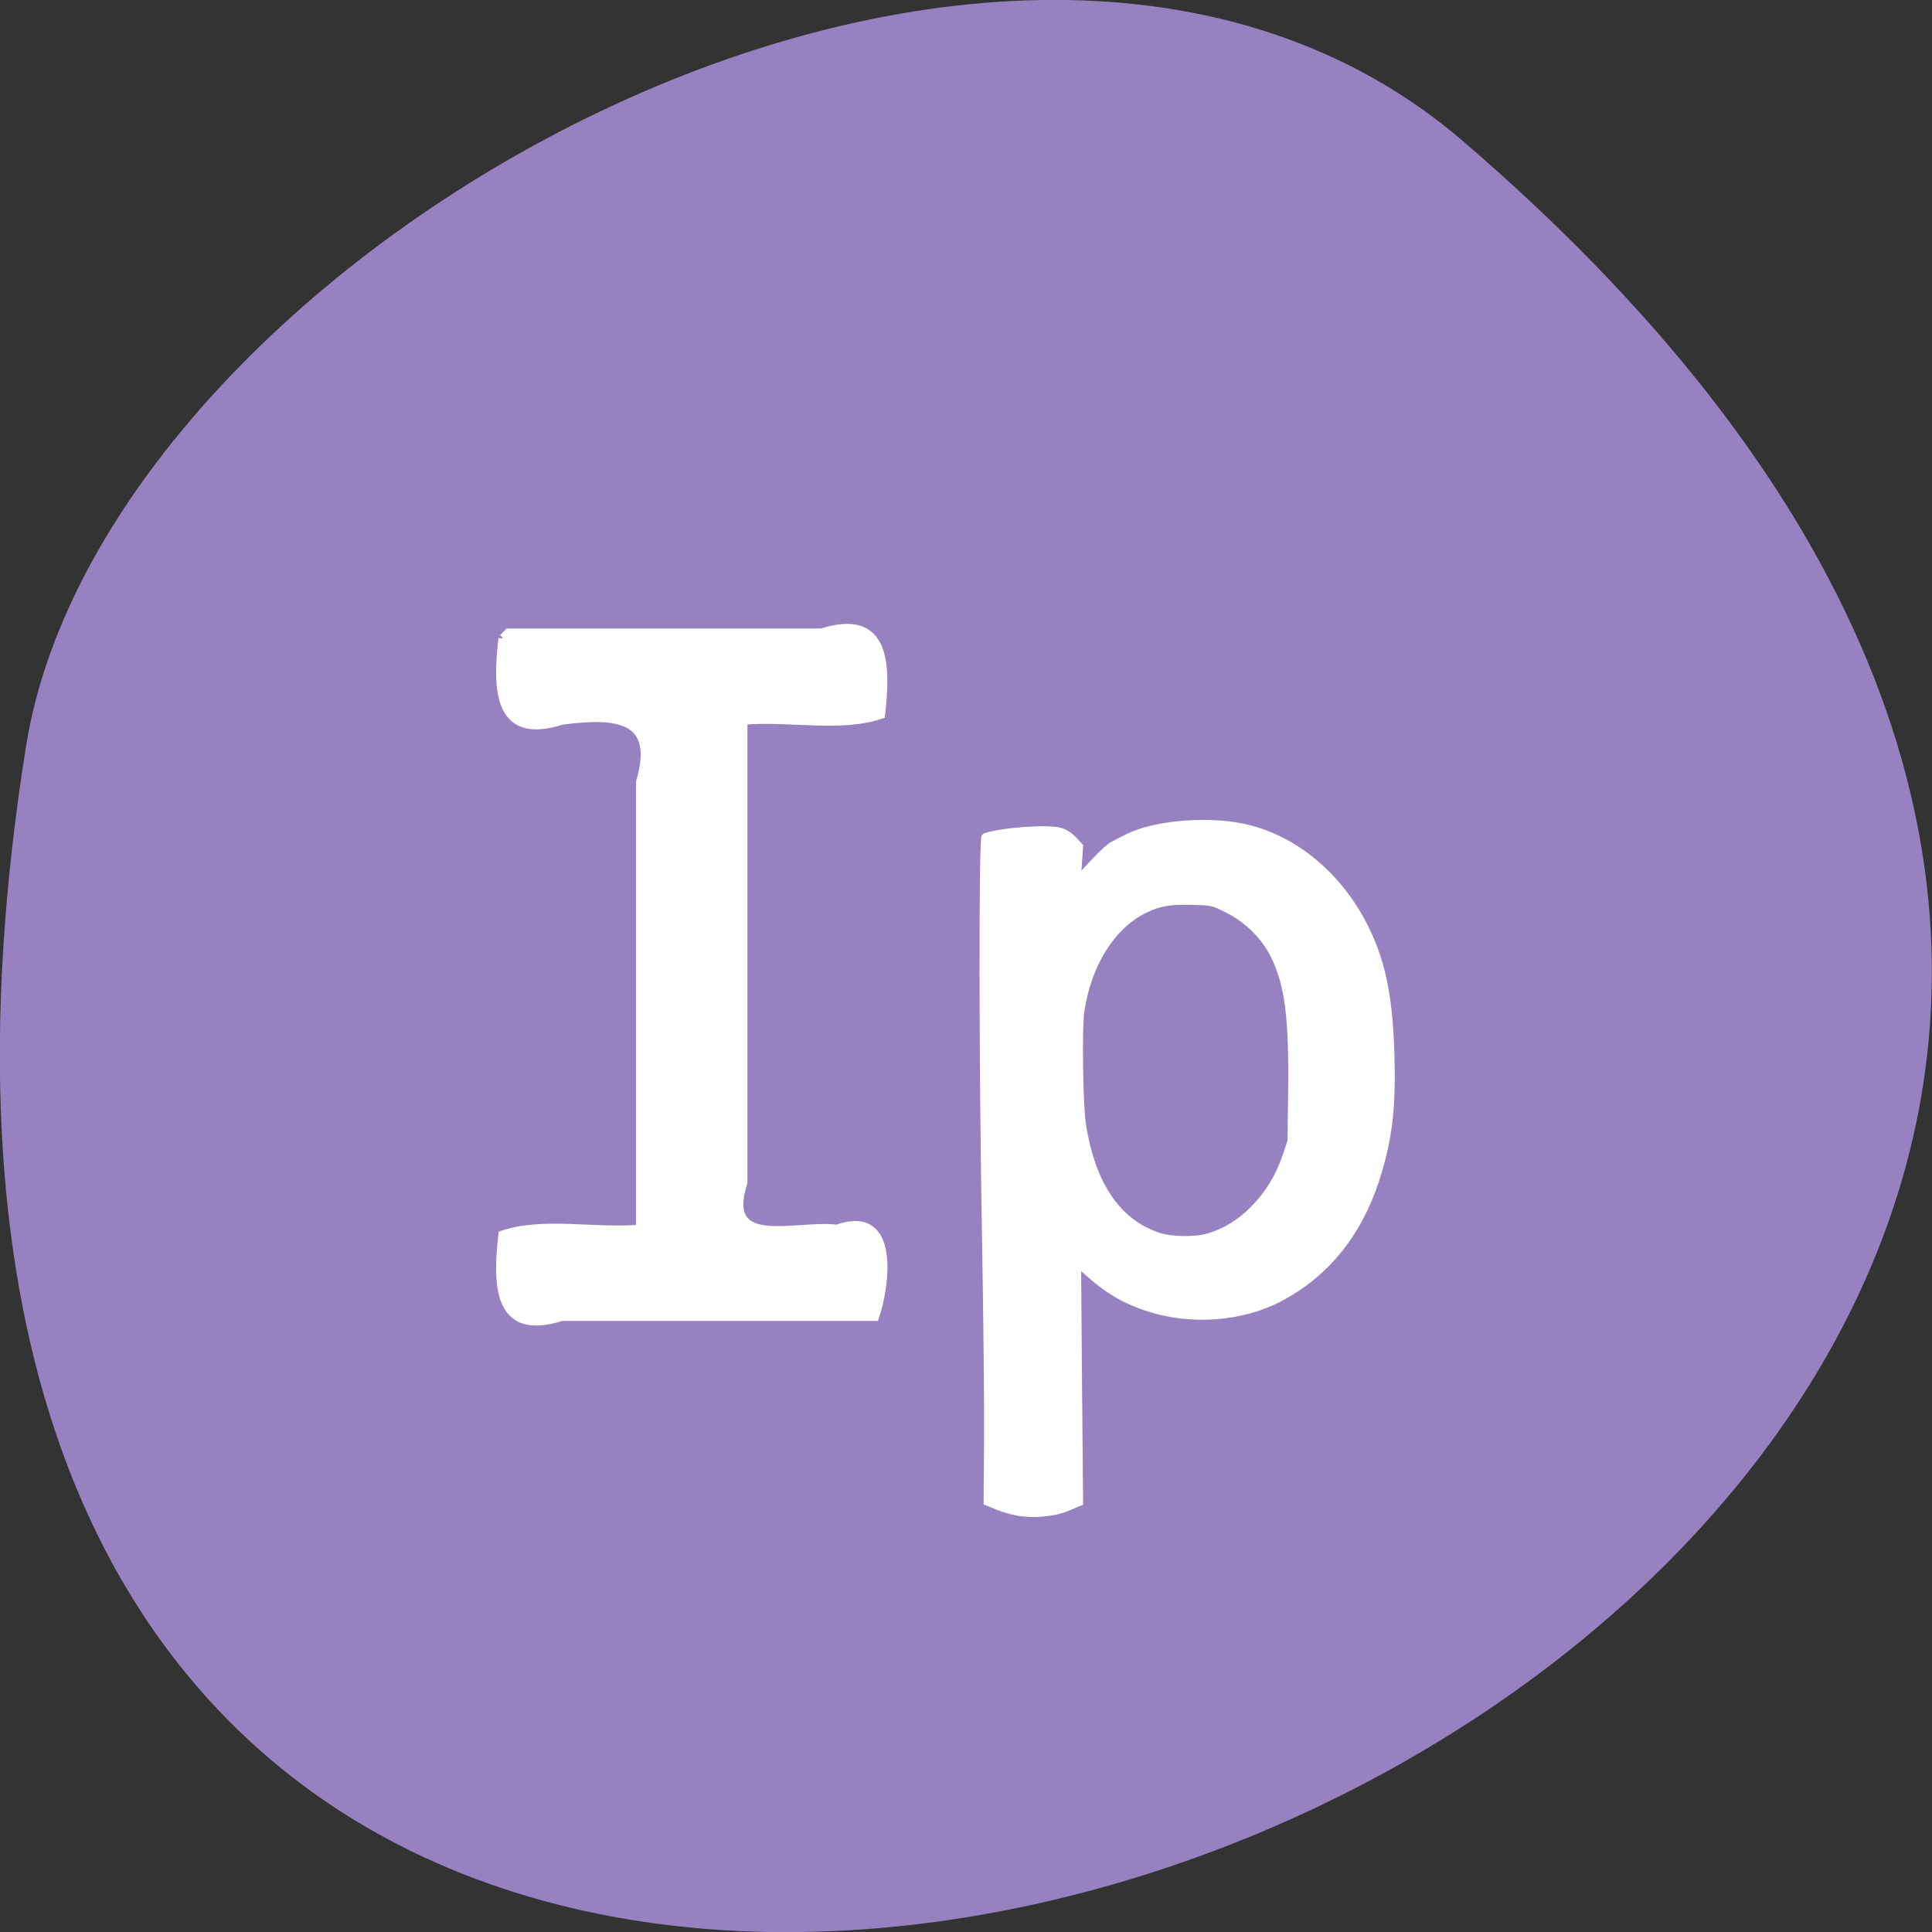 <svg xmlns="http://www.w3.org/2000/svg" viewBox="0 0 48 48"><rect x="0" y="0" width="48" height="48" fill="#333333" stroke="none"/><path d="m 36.34 3.5 c 42.25 36.27 -44.621 71.14 -35.695 15.05 c 1.957 -12.301 24.309 -24.824 35.695 -15.05" fill="#9782c1"/><g fill="#fff" stroke="#fff"><path d="m 65.51 84.16 c -0.729 6.458 -0.813 13.688 7.875 10.896 c 7.04 -0.917 12.875 -0.604 10.313 8.08 c 0 19.667 0 39.33 0 59 c -5.958 0.521 -12.792 -1.042 -18.19 0.792 c -0.729 6.479 -0.813 13.708 7.875 10.917 c 13.792 0 27.604 0 41.42 0 c 1.417 -4.208 2.854 -14.542 -5.063 -11.708 c -5.458 -0.667 -15.271 3 -12.333 -6.06 c 0 -20.333 0 -40.688 0 -61.02 c 5.958 -0.521 12.771 1.042 18.19 -0.792 c 0.729 -6.458 0.813 -13.688 -7.875 -10.917 c -13.813 0 -27.604 0 -41.42 0 l -0.708 0.729" transform="matrix(0.188 0 0 0.188 0.162 0.04)" stroke-width="1.01"/><path d="m 144.59 201 c -0.822 -0.084 -2.212 -0.461 -3.139 -0.817 l -1.643 -0.67 l 0.063 -7.982 c 0.042 -4.4 -0.084 -16.655 -0.274 -27.26 c -0.421 -23.17 -0.442 -53.632 -0.063 -53.779 c 2.044 -0.775 8.427 -1.257 10.197 -0.775 c 0.674 0.189 1.306 0.587 1.875 1.173 l 0.864 0.922 l -0.147 2.116 l -0.147 2.137 l 1.917 -2.053 c 1.032 -1.11 2.212 -2.2 2.612 -2.409 c 0.4 -0.21 1.285 -0.649 1.98 -1.01 c 3.834 -1.948 11.482 -2.514 16.496 -1.215 c 6.658 1.718 12.514 6.809 15.843 13.785 c 2.17 4.567 3.076 9.218 3.266 17.07 c 0.169 6.997 -0.358 10.978 -2.086 16.299 c -2.339 7.06 -6.552 12.298 -12.578 15.587 c -5.33 2.891 -12.325 3.436 -18.392 1.404 c -3.01 -1.027 -4.951 -2.158 -7.542 -4.4 l -1.496 -1.32 l 0.126 15.88 l 0.147 15.88 l -1.475 0.608 c -1.327 0.566 -2.044 0.712 -4.277 0.922 c -0.358 0.021 -1.327 -0.021 -2.128 -0.105 m 25.01 -37.08 c 2.254 -0.649 4.235 -1.865 6.03 -3.666 c 1.98 -2.01 3.329 -4.19 4.298 -6.955 l 0.695 -2.053 l 0.084 -6.432 c 0.126 -10.08 -0.421 -14.393 -2.339 -18.31 c -1.222 -2.493 -3.497 -4.756 -6.173 -6.096 c -1.959 -0.985 -2.023 -1.01 -4.614 -1.068 c -2.971 -0.105 -4.488 0.147 -6.363 1.048 c -4.403 2.074 -7.669 7.249 -8.596 13.576 c -0.316 2.179 -0.169 12.612 0.232 15.06 c 1.264 8.07 4.719 13.07 10.218 14.833 c 1.643 0.524 4.888 0.566 6.531 0.063" transform="matrix(0.185 0 0 0.186 -1.362 0.222)" stroke-width="0.704"/></g></svg>